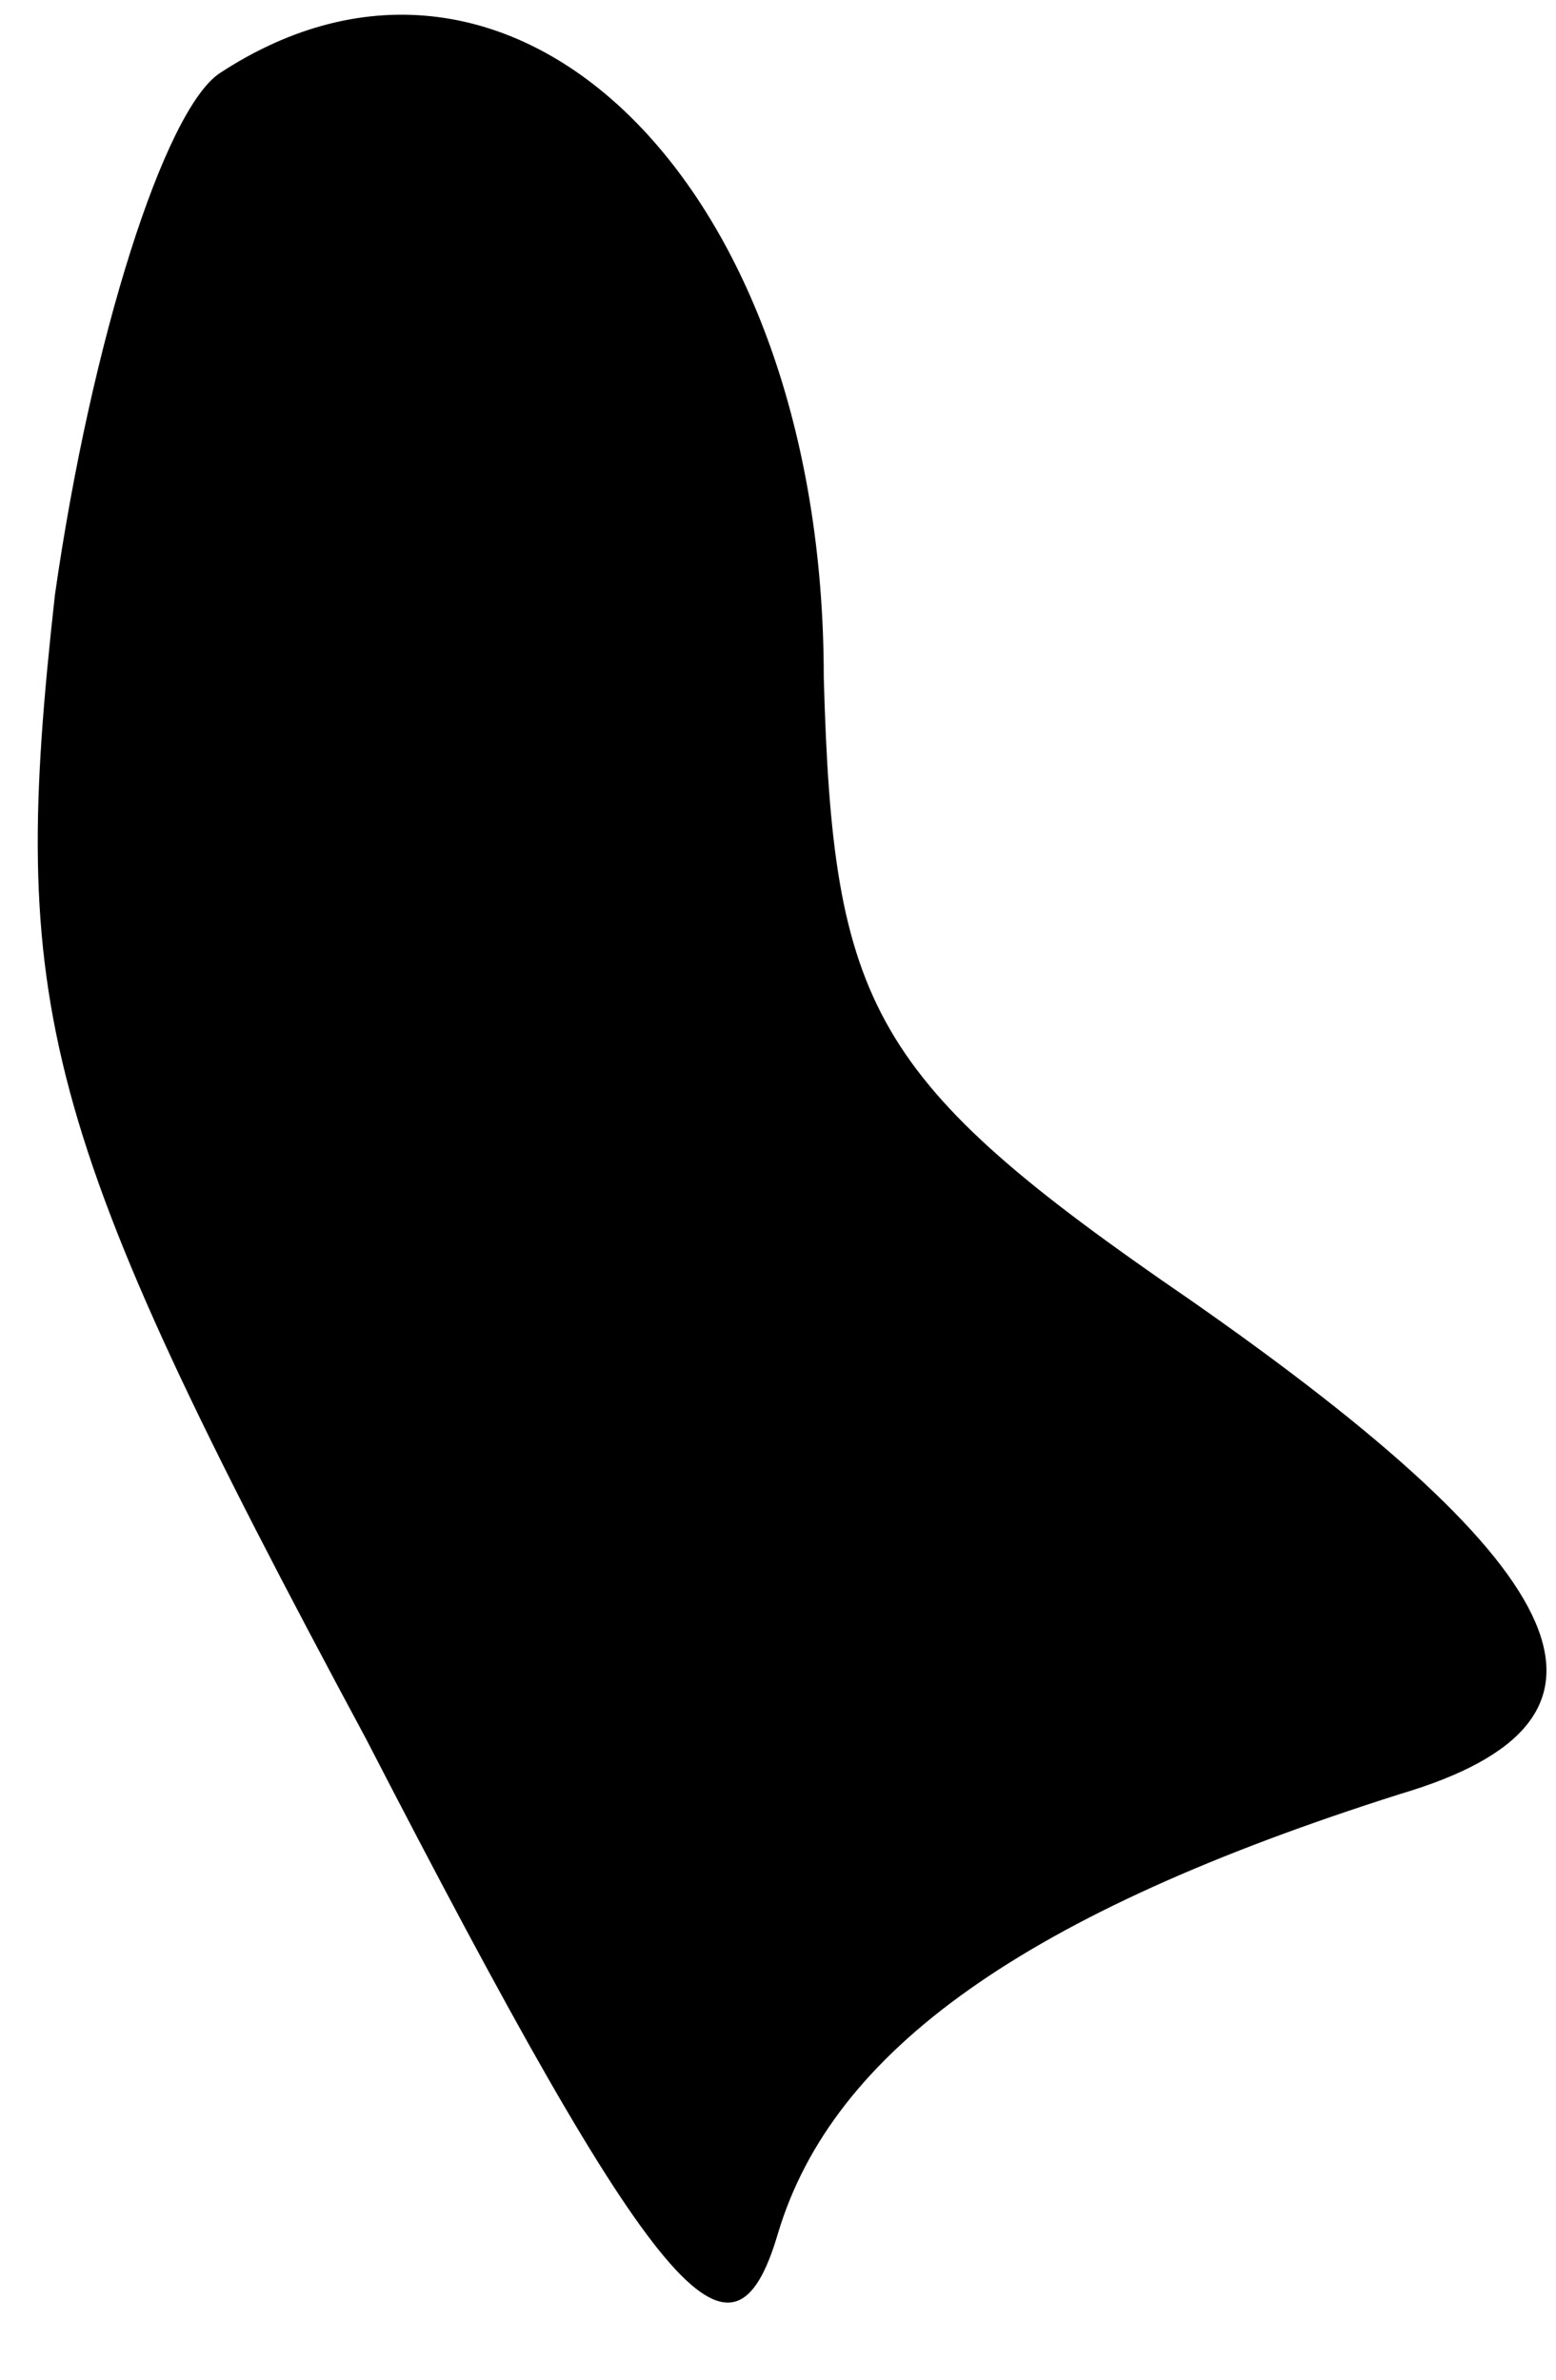 <?xml version="1.0" standalone="no"?>
<!DOCTYPE svg PUBLIC "-//W3C//DTD SVG 20010904//EN"
 "http://www.w3.org/TR/2001/REC-SVG-20010904/DTD/svg10.dtd">
<svg version="1.0" xmlns="http://www.w3.org/2000/svg"
 width="17pt" height="26pt" viewBox="0 0 17 26"
 preserveAspectRatio="xMidYMid meet">
<g transform="translate(0,26) scale(0.1,-0.1)"
fill="#000000" stroke="none">
<path fill="#000000" stroke="none" d="M24 252 c-6 -4 -14 -29 -18 -57 -5 -45
-2 -58 34 -125 32 -62 40 -71 45 -54 6 20 27 35 68 48 27 8 20 24 -23 54 -35
24 -39 32 -40 68 0 54 -34 87 -66 66z"/>
</g>
</svg>
